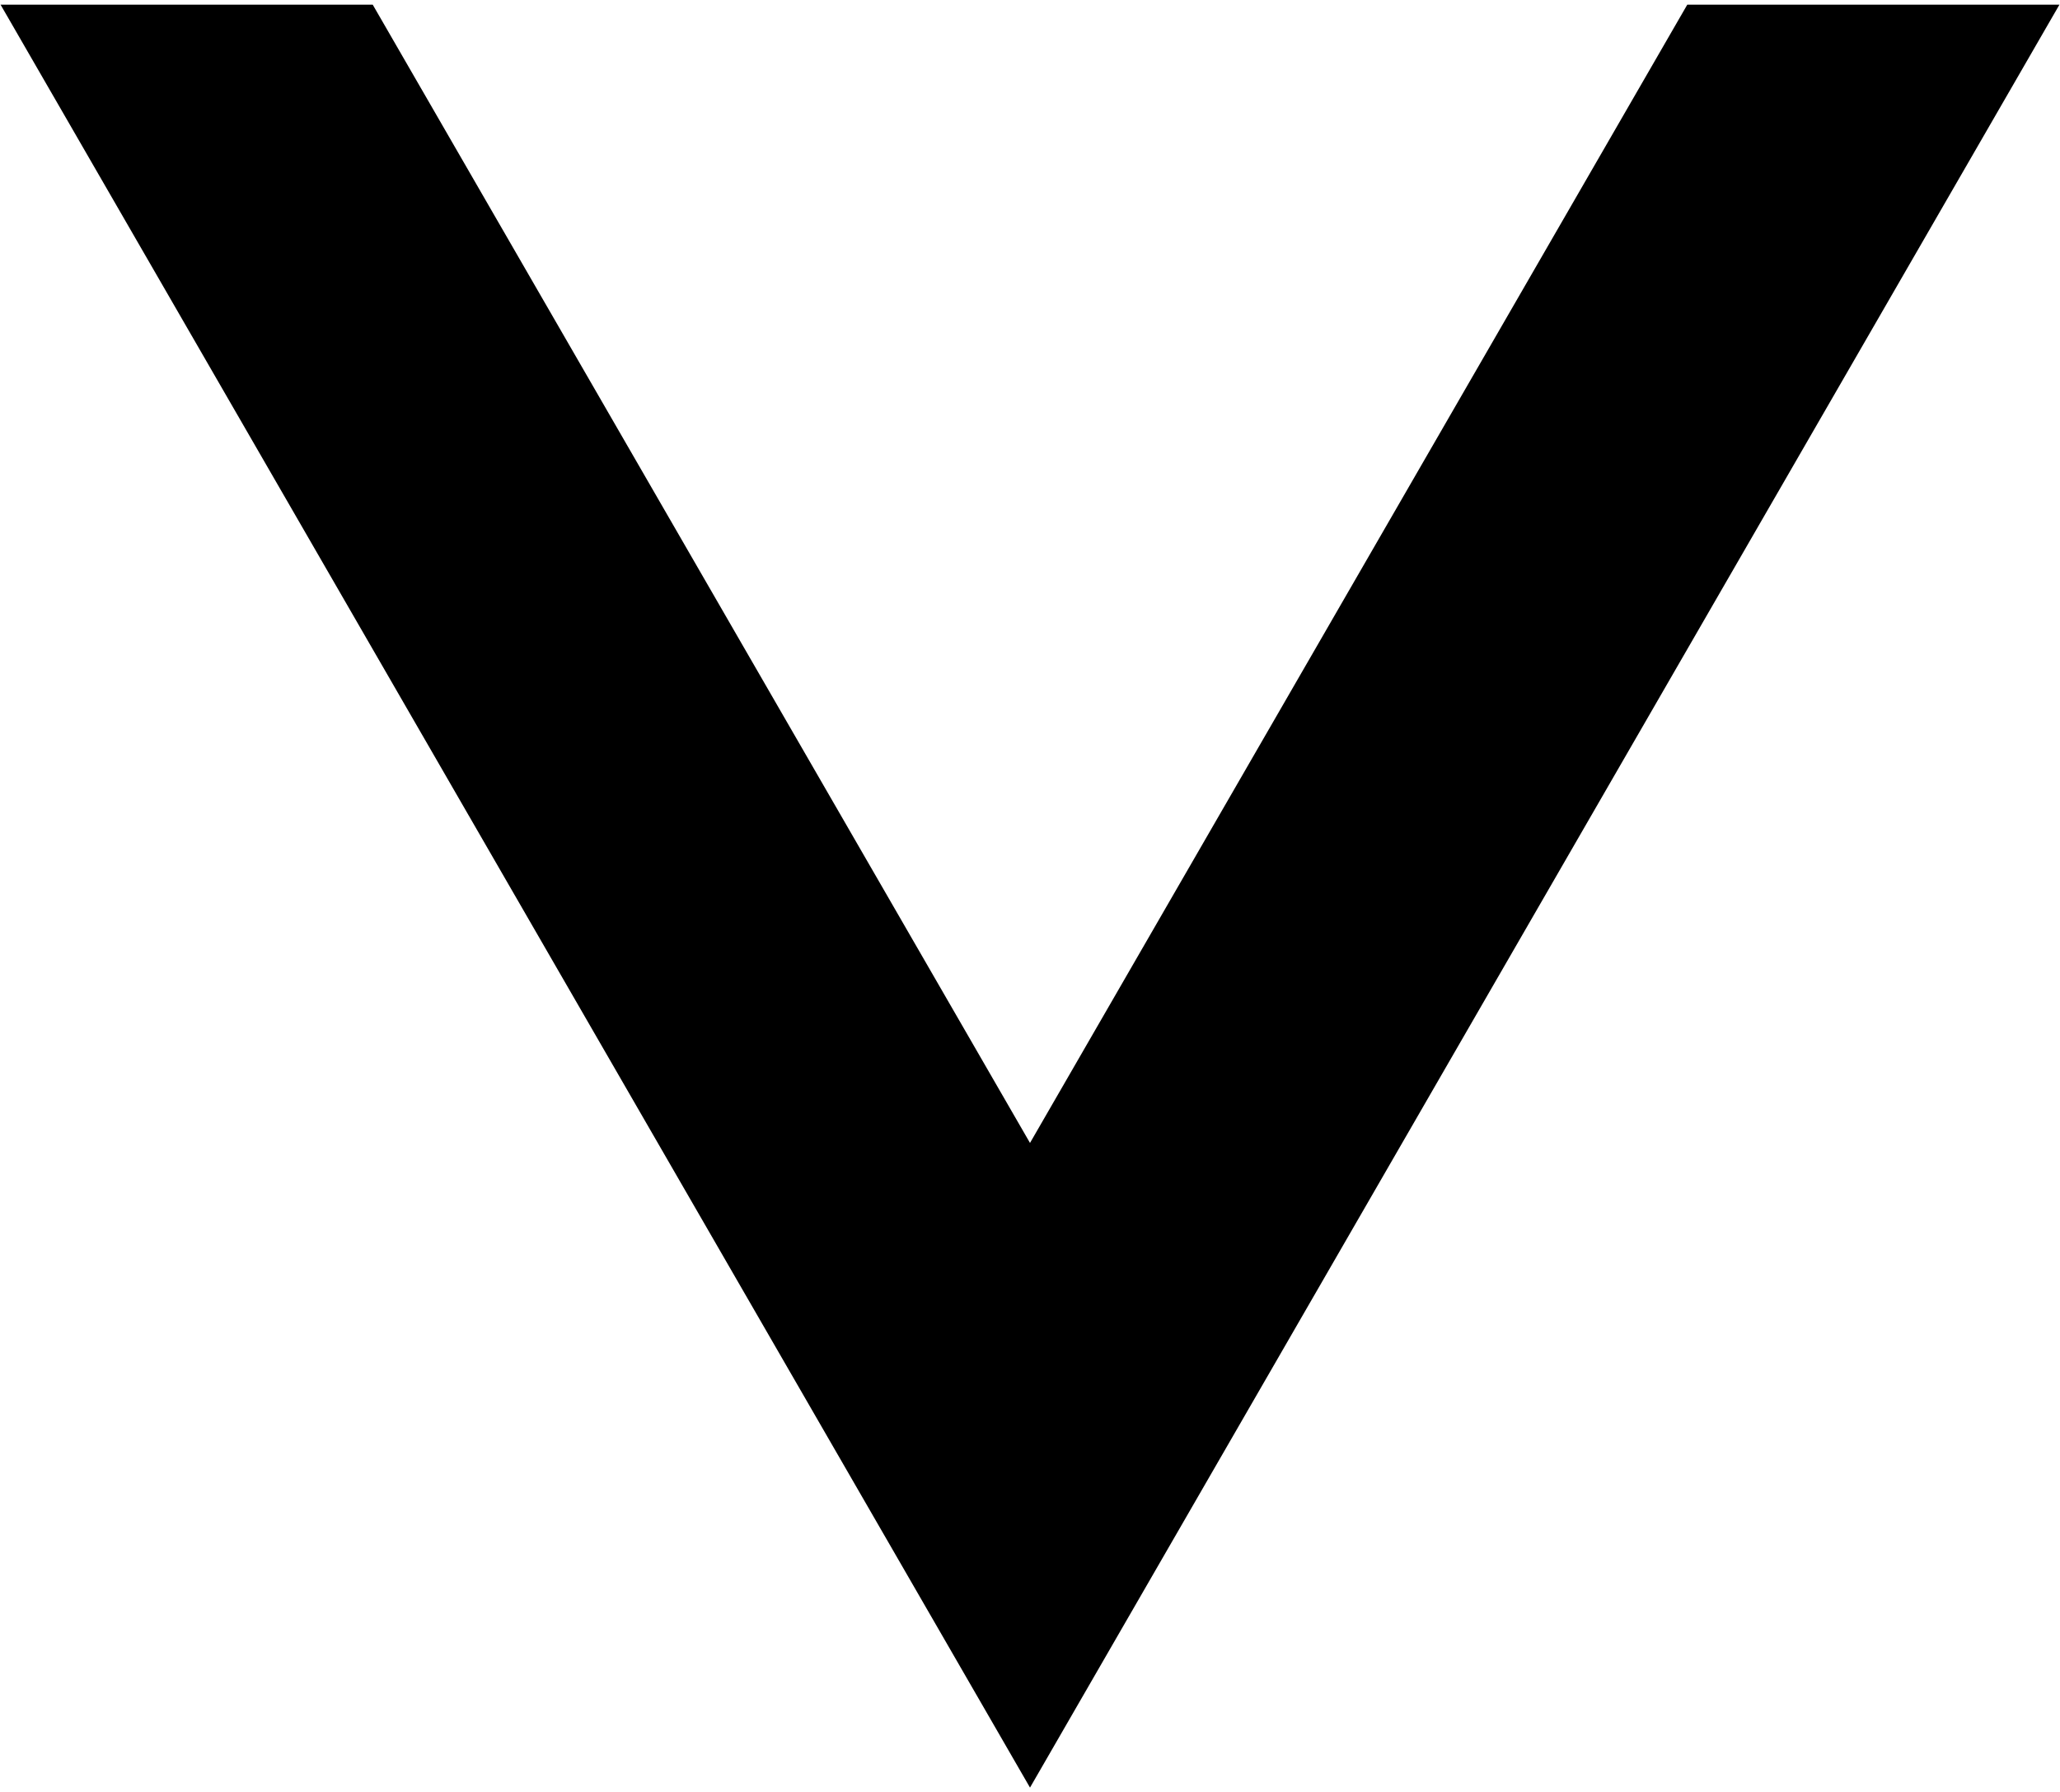 <svg width="154" height="134" viewBox="0 0 154 134" fill="none" xmlns="http://www.w3.org/2000/svg">
<path d="M126.136 0.349L77 85.453L27.864 0.349H0.042L77 133.651L153.958 0.349H126.136Z" fill="black"/>
</svg>
